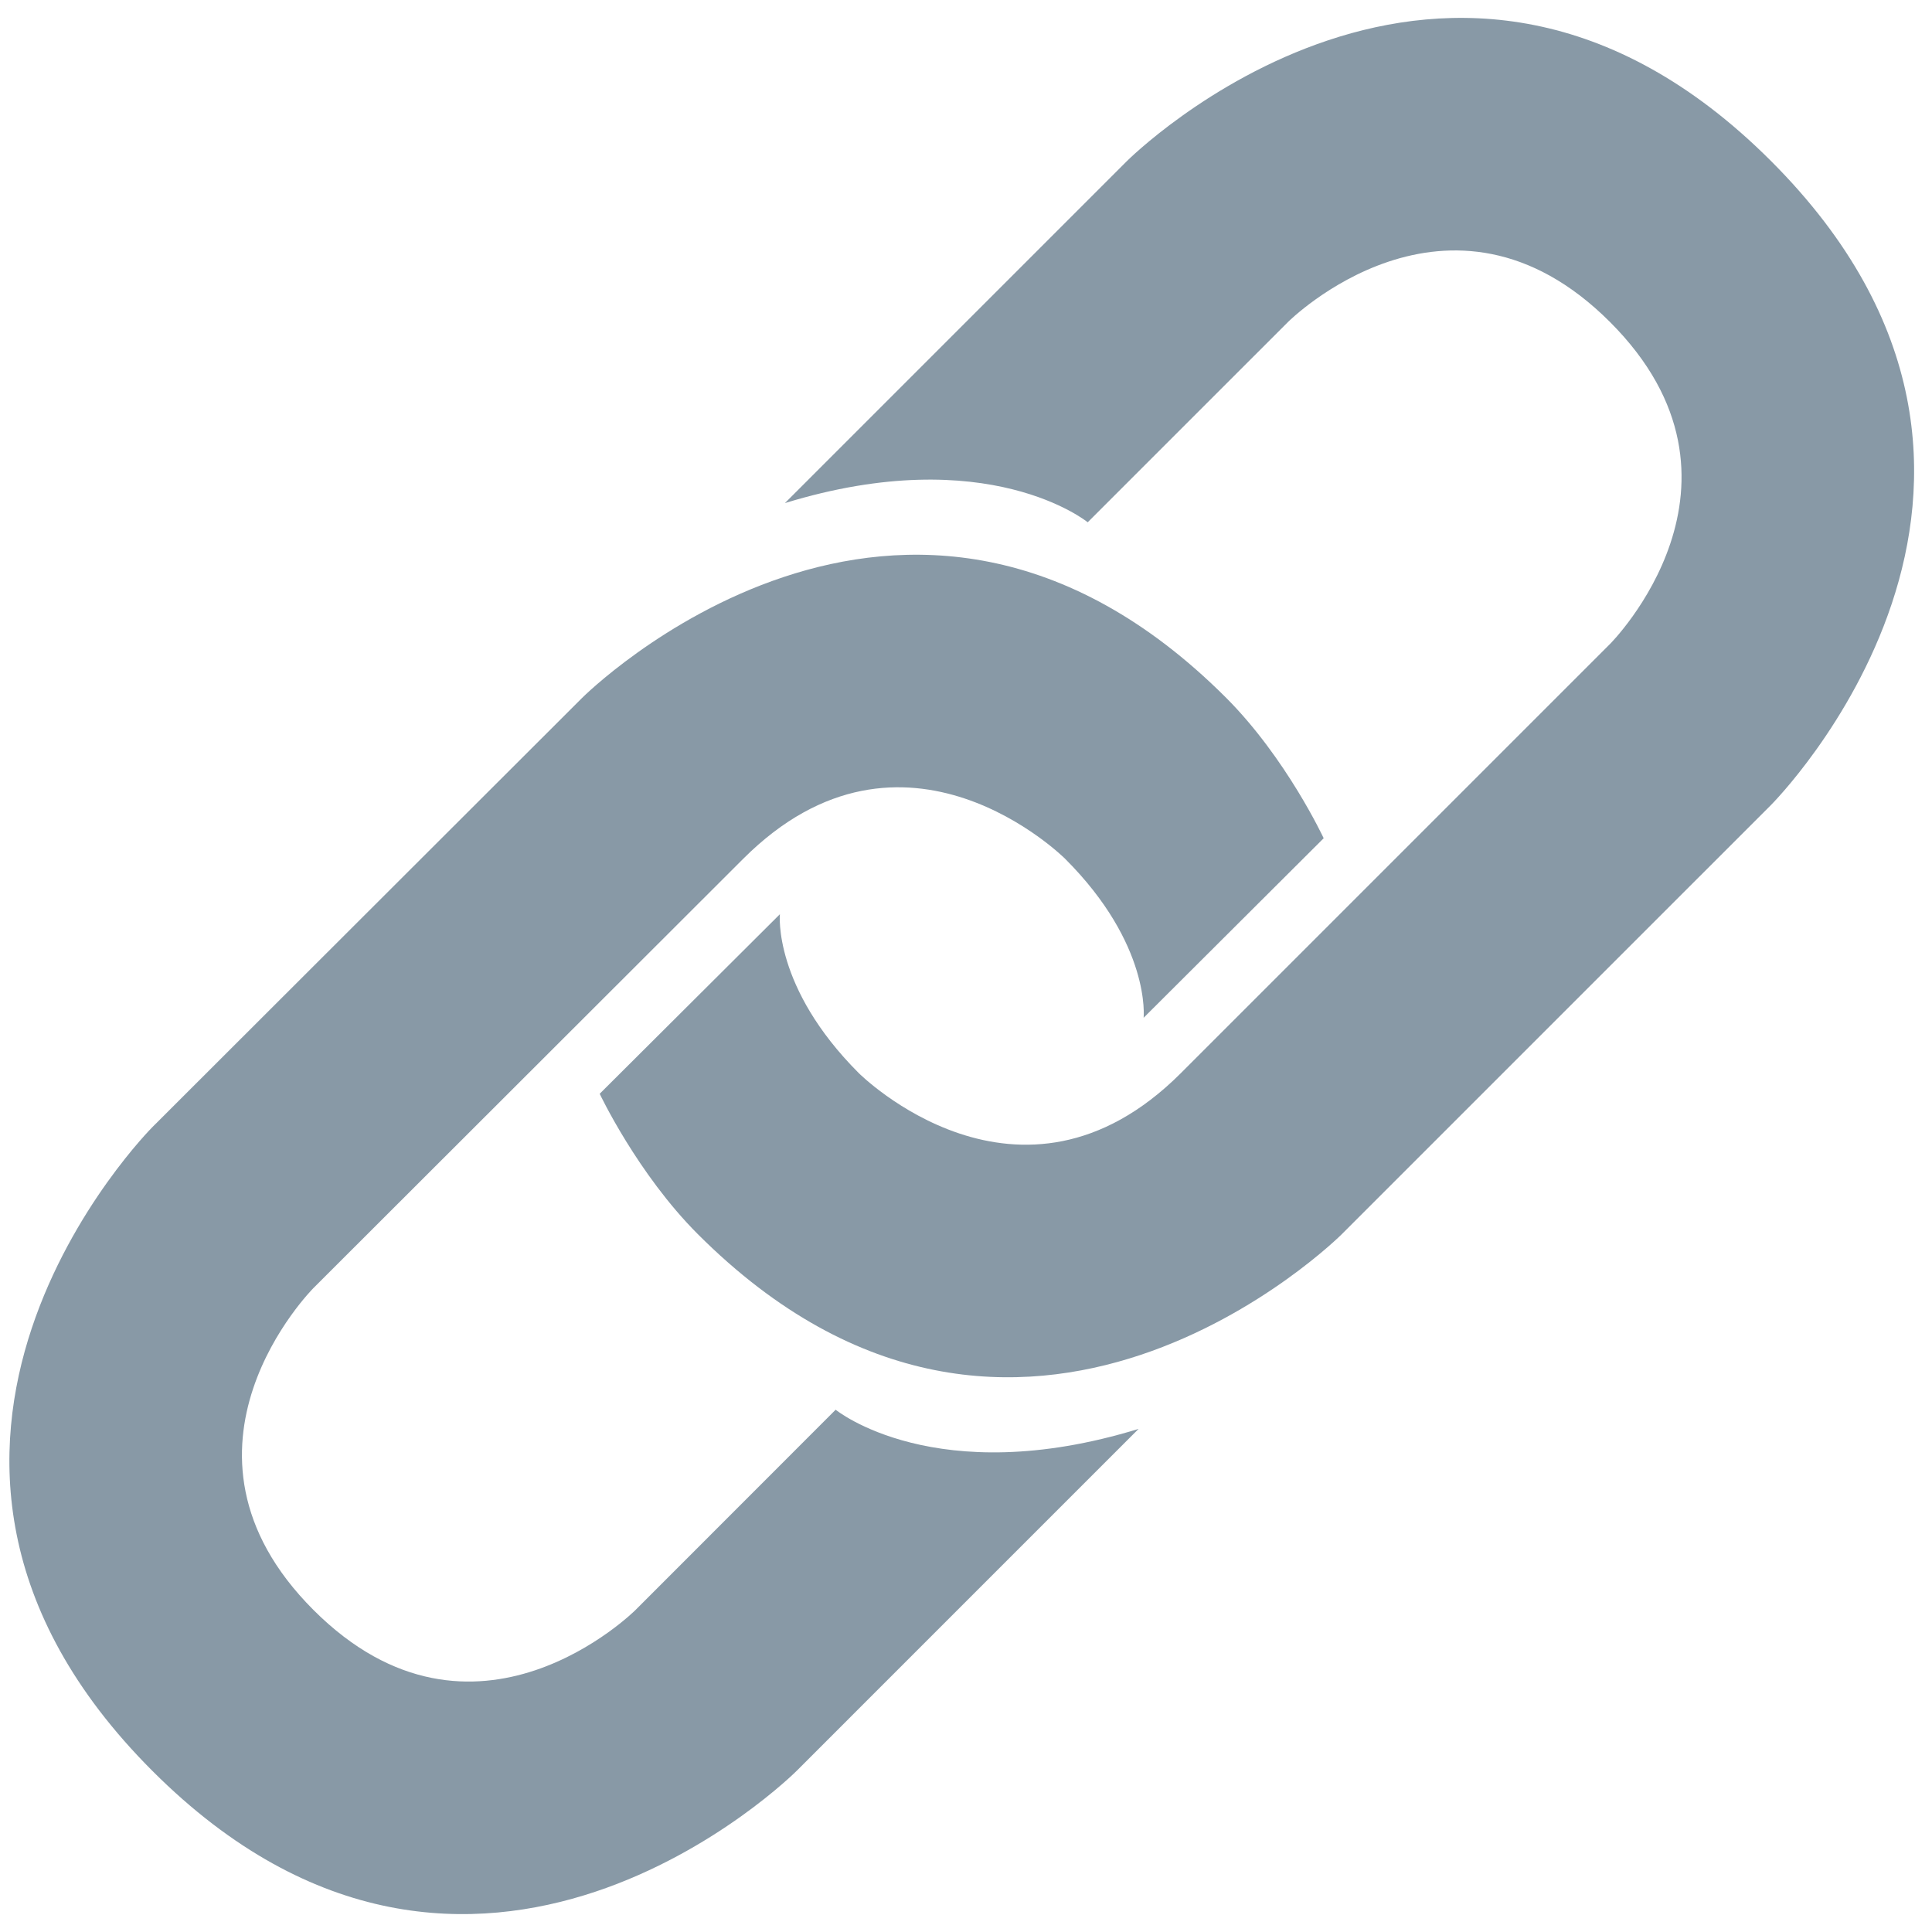 <?xml version="1.0" encoding="UTF-8"?>
<svg xmlns="http://www.w3.org/2000/svg" xmlns:xlink="http://www.w3.org/1999/xlink" width="15pt" height="15pt" viewBox="0 0 15 15" version="1.1">
<g id="surface1">
<path style=" stroke:none;fill-rule:nonzero;fill:rgb(53.333%,60%,65.098%);fill-opacity:1;" d="M 6.25 3.75 L 8.75 1.25 C 8.75 1.25 11.25 -1.25 13.75 1.25 C 16.25 3.75 13.75 6.25 13.75 6.25 L 10.418 9.582 C 10.418 9.582 7.918 12.082 5.418 9.582 C 4.949 9.113 4.656 8.492 4.656 8.492 L 6.055 7.098 C 6.055 7.098 6 7.664 6.668 8.332 C 6.668 8.332 7.918 9.582 9.168 8.332 L 12.5 5 C 12.5 5 13.75 3.75 12.5 2.5 C 11.25 1.25 10 2.5 10 2.5 L 8.445 4.055 C 8.445 4.055 7.672 3.422 6.094 3.906 Z M 6.25 3.75 "/>
<path style=" stroke:none;fill-rule:nonzero;fill:rgb(53.333%,60%,65.098%);fill-opacity:1;" d="M 8.684 11.25 L 6.184 13.75 C 6.184 13.75 3.684 16.25 1.184 13.75 C -1.316 11.25 1.184 8.75 1.184 8.75 L 4.52 5.418 C 4.52 5.418 7.02 2.918 9.52 5.418 C 9.988 5.887 10.277 6.508 10.277 6.508 L 8.879 7.902 C 8.879 7.902 8.938 7.336 8.27 6.668 C 8.27 6.668 7.02 5.418 5.77 6.668 L 2.434 10 C 2.434 10 1.184 11.25 2.434 12.5 C 3.684 13.75 4.934 12.5 4.934 12.5 L 6.488 10.945 C 6.488 10.945 7.262 11.578 8.84 11.094 Z M 8.684 11.25 "/>
</g>
</svg>
